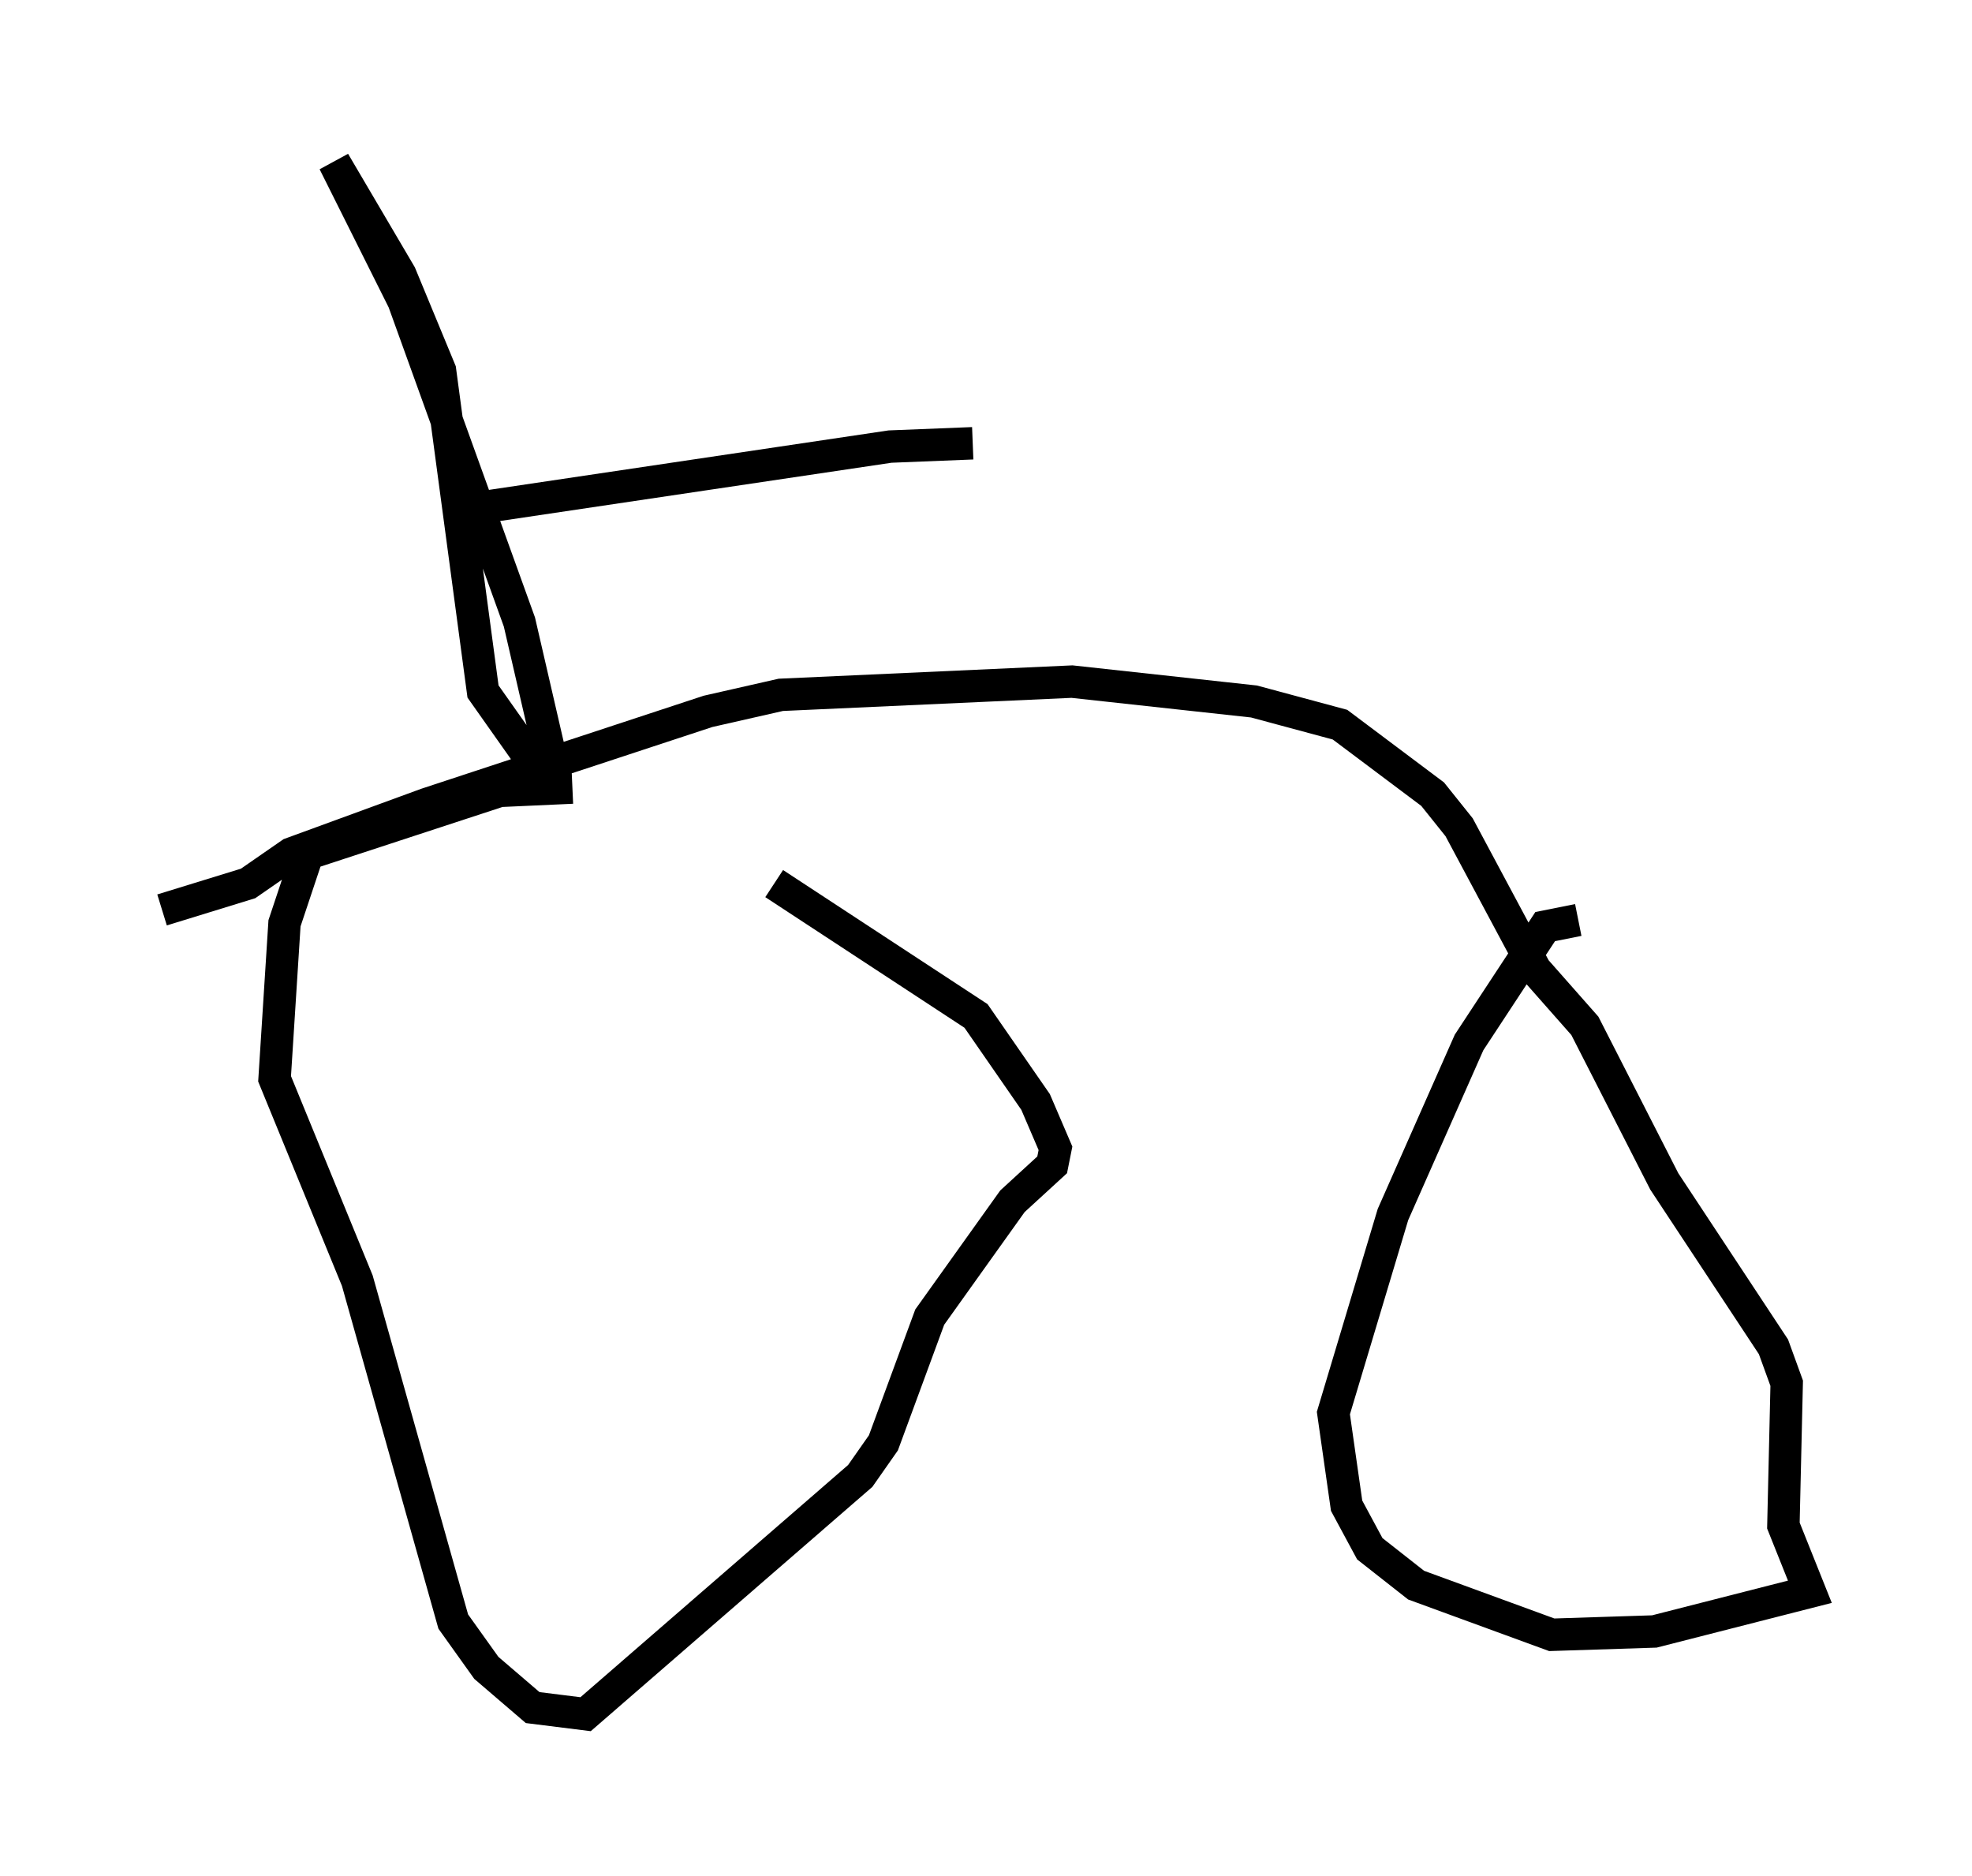 <?xml version="1.0" encoding="utf-8" ?>
<svg baseProfile="full" height="57.878" version="1.1" width="60.838" xmlns="http://www.w3.org/2000/svg" xmlns:ev="http://www.w3.org/2001/xml-events" xmlns:xlink="http://www.w3.org/1999/xlink"><defs /><rect fill="white" height="57.878" width="60.838" x="0" y="0" /><path d="M23.886, 26.948 m-6.227, -2.654 l-2.246, 0.102 -5.921, 1.94 l-0.715, 2.144 -0.306, 4.798 l2.552, 6.227 2.96, 10.515 l1.021, 1.429 1.429, 1.225 l1.633, 0.204 8.473, -7.35 l0.715, -1.021 1.429, -3.879 l2.552, -3.573 1.225, -1.123 l0.102, -0.51 -0.613, -1.429 l-1.838, -2.654 -6.227, -4.083 m24.807, 1.123 l-1.021, 0.204 -2.348, 3.573 l-2.348, 5.308 -1.838, 6.125 l0.408, 2.858 0.715, 1.327 l1.429, 1.123 4.185, 1.531 l3.165, -0.102 4.798, -1.225 l-0.817, -2.042 0.102, -4.39 l-0.408, -1.123 -3.369, -5.104 l-2.45, -4.798 -1.531, -1.735 m0.0, 0.0 l-2.348, -4.39 -0.817, -1.021 l-2.858, -2.144 -2.654, -0.715 l-5.615, -0.613 -8.983, 0.408 l-2.246, 0.51 -8.677, 2.858 l-4.185, 1.531 -1.327, 0.919 l-2.654, 0.817 m11.944, -4.9 l-0.919, -3.981 -3.573, -9.902 l-2.144, -4.288 2.042, 3.471 l1.225, 2.96 1.327, 9.902 l1.225, 1.735 1.021, 0.715 m-2.042, -8.167 l12.352, -1.838 2.552, -0.102 " fill="none" stroke="black" stroke-width="1" /></svg>